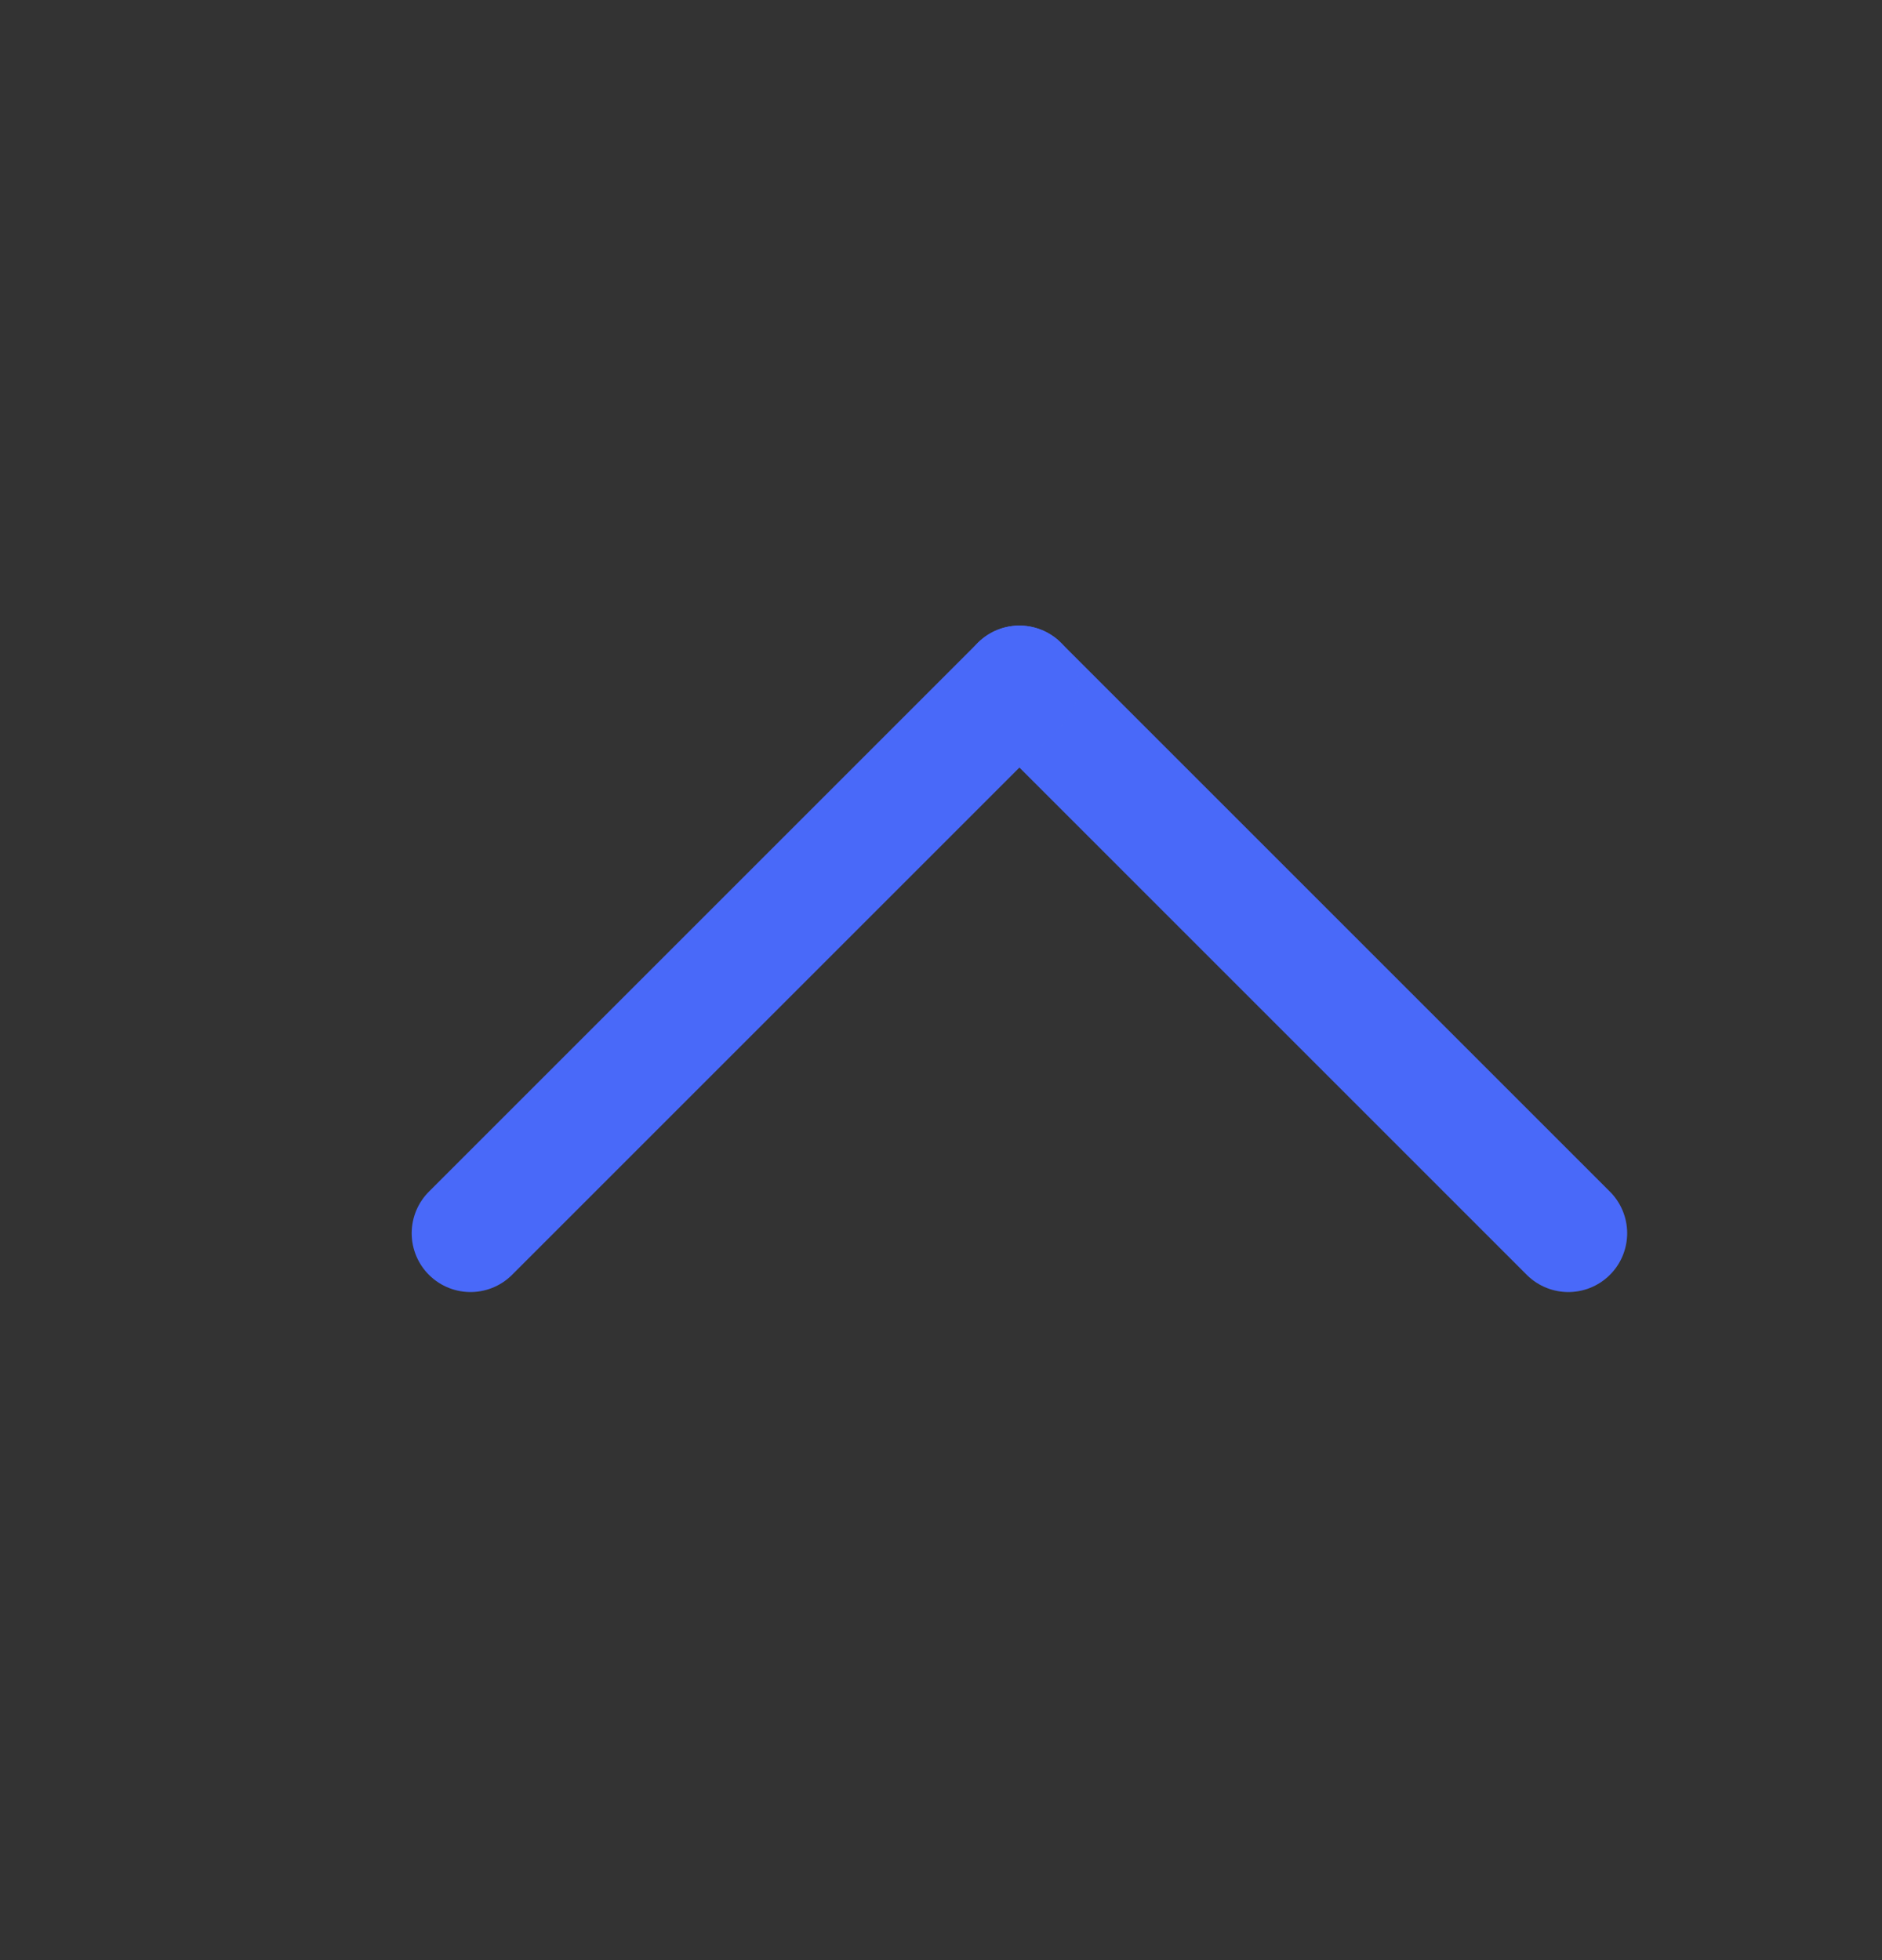 <svg width="24" height="25" viewBox="0 0 24 25" fill="none" xmlns="http://www.w3.org/2000/svg">
<rect x="0" y="0" width="24" height="25" fill="#333333" stroke="none"/>
<path d="M20 15.729L13 8.729" stroke="url(#paint0_linear_9964_730)" stroke-width="1.5" stroke-linecap="round" stroke-linejoin="round"/>
<path d="M20 15.729L13 8.729" stroke="#4969F9" stroke-width="1.5" stroke-linecap="round" stroke-linejoin="round"/>
<path d="M6 15.729L13 8.729" stroke="url(#paint1_linear_9964_730)" stroke-width="1.5" stroke-linecap="round" stroke-linejoin="round"/>
<path d="M6 15.729L13 8.729" stroke="#4969F9" stroke-width="1.5" stroke-linecap="round" stroke-linejoin="round"/>
<defs>
<linearGradient id="paint0_linear_9964_730" x1="13" y1="8.729" x2="20" y2="15.729" gradientUnits="userSpaceOnUse">
<stop stop-opacity="0.05"/>
<stop offset="1" stop-color="white" stop-opacity="0.05"/>
</linearGradient>
<linearGradient id="paint1_linear_9964_730" x1="6" y1="8.729" x2="13" y2="15.729" gradientUnits="userSpaceOnUse">
<stop stop-opacity="0.05"/>
<stop offset="1" stop-color="white" stop-opacity="0.05"/>
</linearGradient>
</defs>
</svg>
